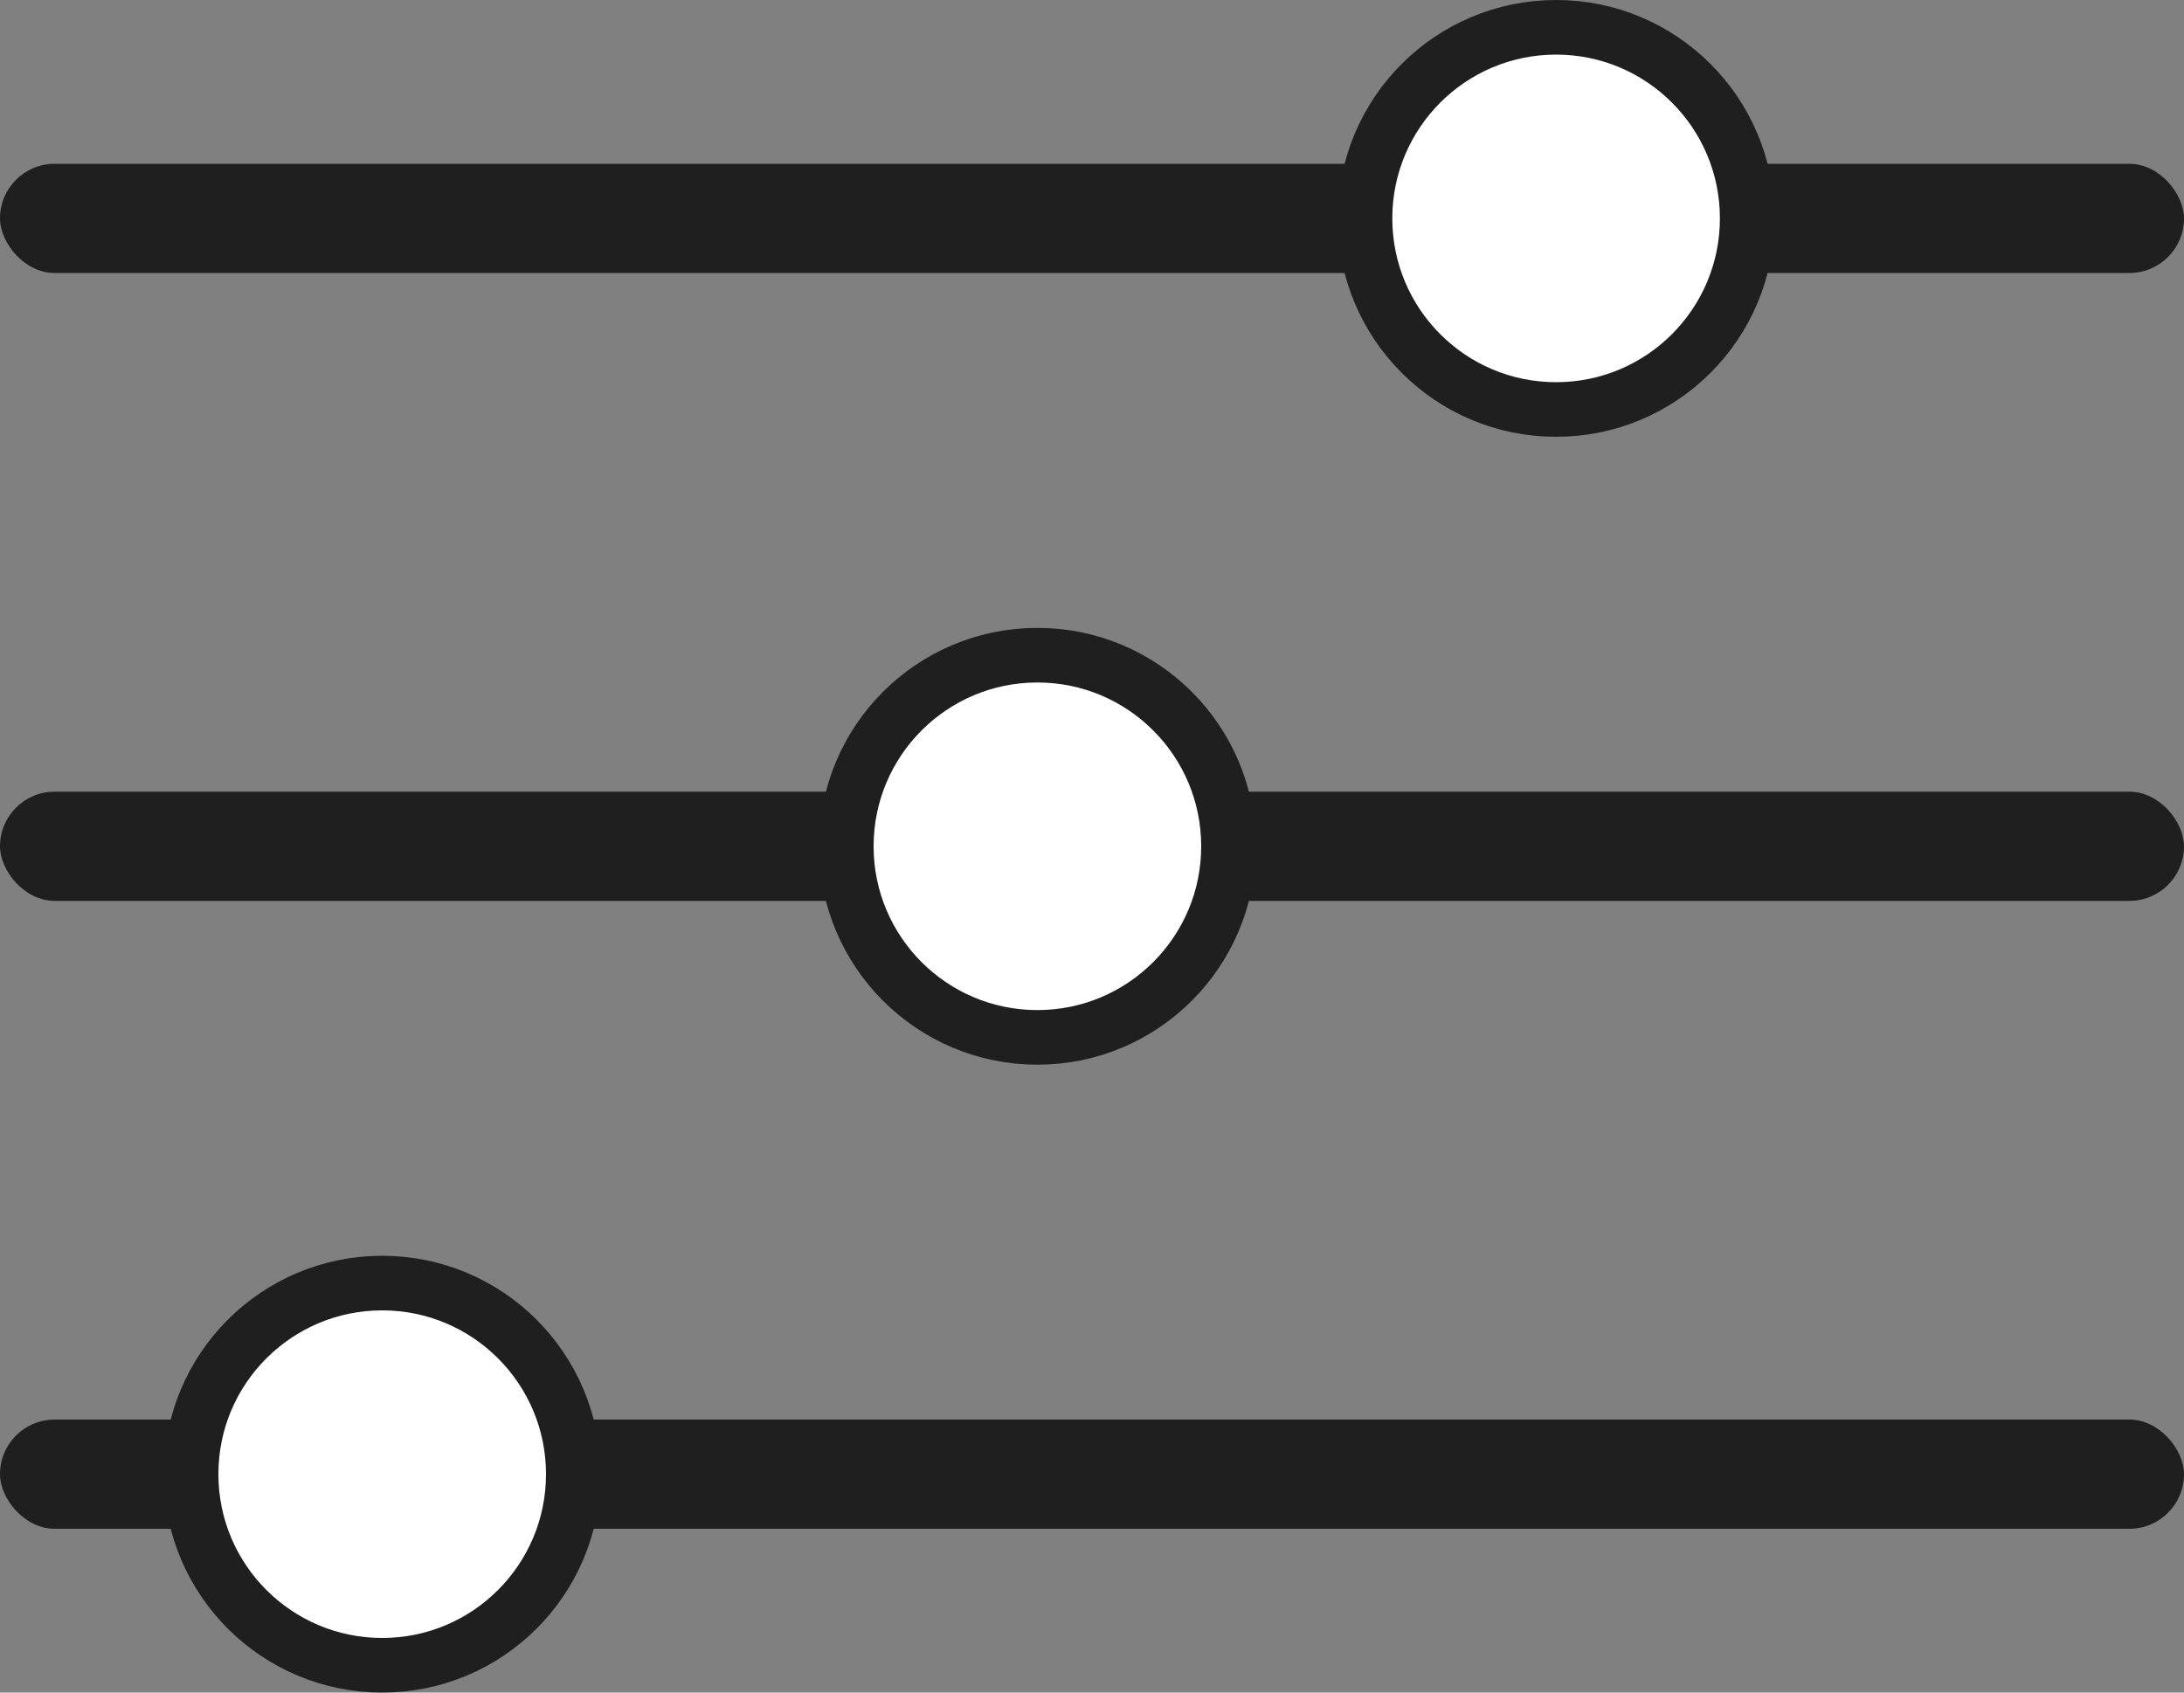 <svg width="80" height="62" viewBox="0 0 80 62" fill="none" xmlns="http://www.w3.org/2000/svg">
<rect x="0" y="0" width="80" height="62" fill="#808080" stroke="none"/>
<rect y="6" width="80" height="4" rx="2" fill="#1F1F1F"/>
<rect y="29" width="80" height="4" rx="2" fill="#1F1F1F"/>
<rect y="52" width="80" height="4" rx="2" fill="#1F1F1F"/>
<circle cx="57" cy="8" r="7" fill="white" stroke="#1F1F1F" stroke-width="2"/>
<circle cx="38" cy="31" r="7" fill="white" stroke="#1F1F1F" stroke-width="2"/>
<circle cx="14" cy="54" r="7" fill="white" stroke="#1F1F1F" stroke-width="2"/>
</svg>
